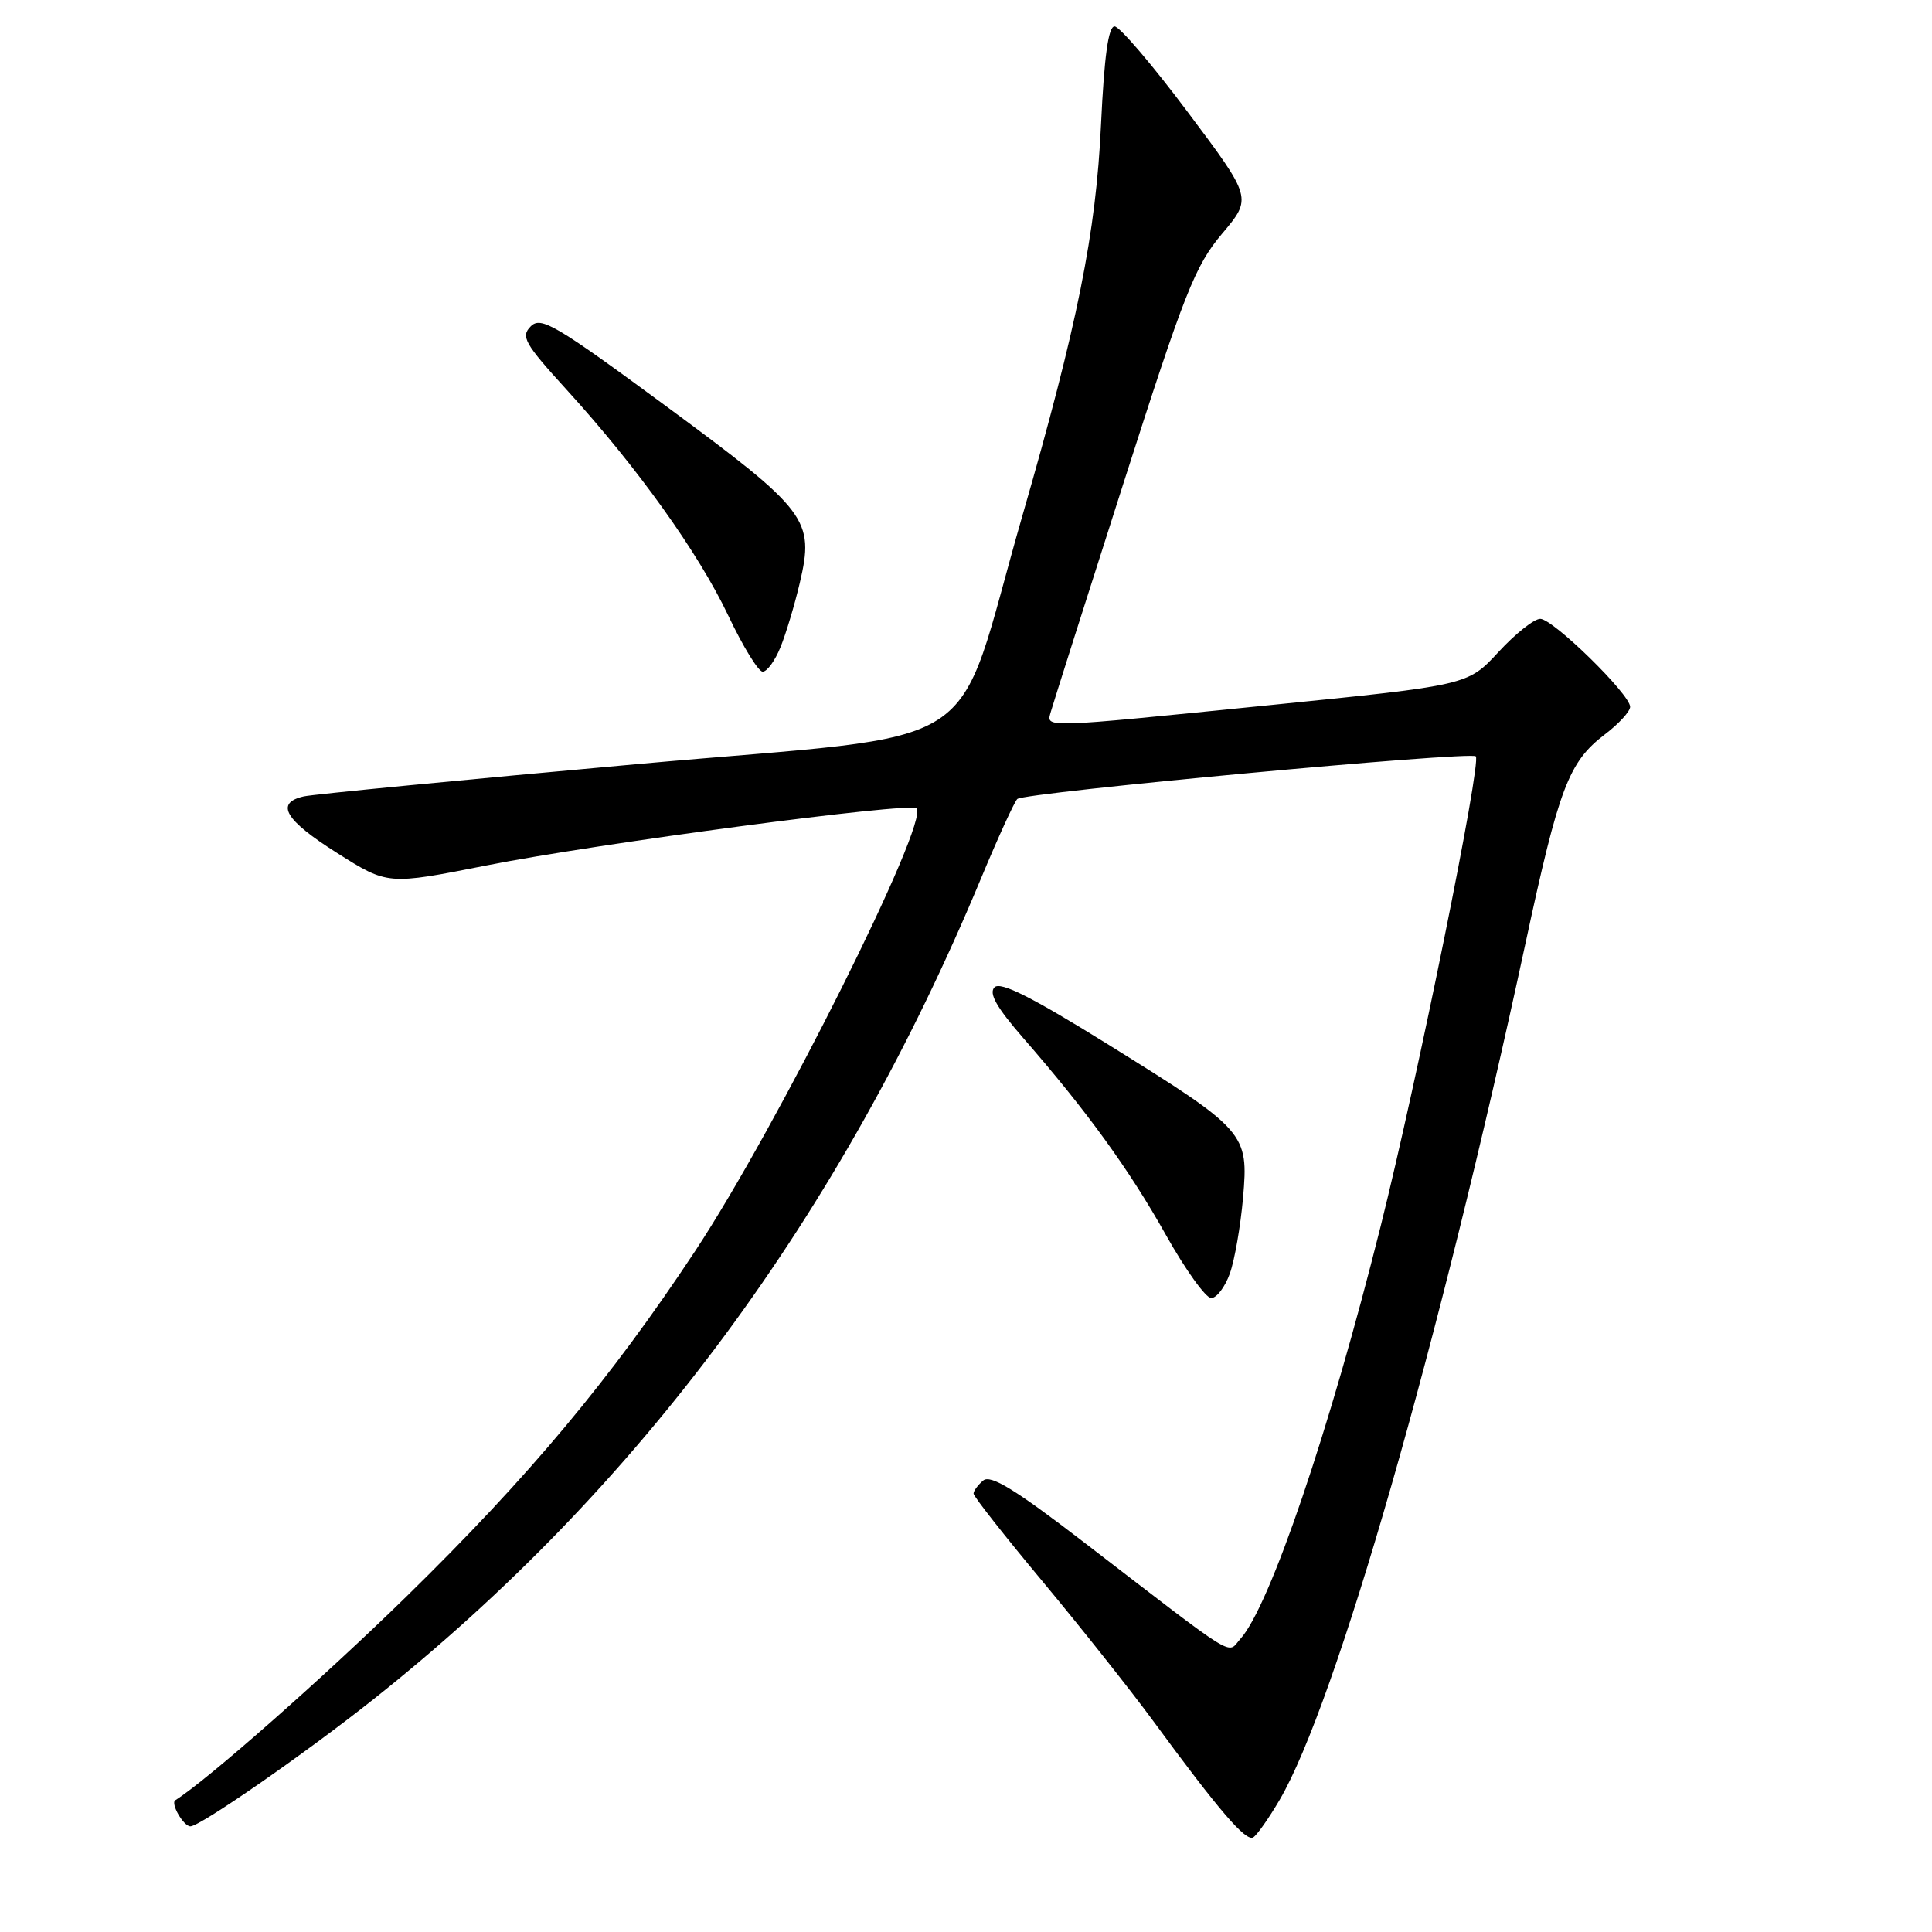 <?xml version="1.0" encoding="UTF-8" standalone="no"?>
<!DOCTYPE svg PUBLIC "-//W3C//DTD SVG 1.1//EN" "http://www.w3.org/Graphics/SVG/1.1/DTD/svg11.dtd" >
<svg xmlns="http://www.w3.org/2000/svg" xmlns:xlink="http://www.w3.org/1999/xlink" version="1.1" viewBox="0 0 256 256">
 <g >
 <path fill="currentColor"
d=" M 169.56 238.49 C 177.01 225.77 190.72 178.03 202.12 125.06 C 206.58 104.33 207.85 100.98 212.64 97.32 C 214.49 95.92 216.00 94.27 216.00 93.66 C 216.00 92.00 205.78 82.00 204.09 82.00 C 203.27 82.00 200.78 83.98 198.55 86.40 C 194.50 90.79 194.50 90.79 168.50 93.41 C 137.49 96.53 138.63 96.50 139.26 94.25 C 139.53 93.29 143.84 79.72 148.84 64.11 C 156.98 38.68 158.35 35.22 161.93 30.97 C 165.92 26.24 165.92 26.24 157.40 14.87 C 152.72 8.62 148.35 3.50 147.69 3.50 C 146.86 3.50 146.32 7.45 145.89 16.50 C 145.23 30.84 142.77 43.08 135.49 68.27 C 126.09 100.82 132.07 96.95 84.41 101.25 C 61.36 103.33 41.49 105.25 40.25 105.53 C 36.41 106.40 37.74 108.66 44.69 113.04 C 51.38 117.27 51.38 117.27 64.44 114.68 C 79.16 111.76 120.59 106.26 121.44 107.11 C 123.20 108.87 102.96 149.35 92.11 165.77 C 80.87 182.77 70.13 195.62 53.86 211.54 C 42.86 222.30 27.47 235.87 23.23 238.54 C 22.56 238.96 24.32 242.00 25.23 242.00 C 26.52 242.00 40.45 232.34 49.50 225.15 C 84.59 197.31 111.41 161.07 130.00 116.37 C 132.26 110.94 134.42 106.22 134.80 105.87 C 135.75 105.01 194.85 99.51 195.55 100.22 C 196.33 101.00 187.83 142.96 182.94 162.50 C 176.17 189.57 168.25 212.86 164.36 217.16 C 162.53 219.18 164.46 220.37 143.55 204.30 C 134.51 197.35 131.26 195.37 130.29 196.17 C 129.58 196.76 129.00 197.55 129.00 197.91 C 129.00 198.28 133.11 203.51 138.14 209.54 C 143.16 215.57 149.75 223.88 152.78 228.00 C 161.53 239.93 165.09 244.06 166.06 243.46 C 166.57 243.15 168.14 240.91 169.56 238.49 Z  M 162.96 168.75 C 163.60 166.96 164.38 162.45 164.71 158.72 C 165.45 150.12 165.15 149.78 146.74 138.34 C 136.69 132.10 132.57 130.03 131.78 130.82 C 130.99 131.61 132.04 133.47 135.59 137.55 C 143.98 147.18 149.62 154.95 154.49 163.64 C 157.07 168.24 159.77 172.00 160.49 172.00 C 161.21 172.00 162.32 170.54 162.96 168.75 Z  M 103.42 85.75 C 104.15 83.96 105.30 80.12 105.98 77.22 C 107.94 68.85 107.04 67.67 88.30 53.85 C 73.60 43.02 71.68 41.89 70.33 43.24 C 68.98 44.59 69.48 45.49 75.07 51.63 C 84.45 61.92 92.55 73.25 96.50 81.57 C 98.44 85.66 100.49 89.00 101.06 89.00 C 101.64 89.00 102.70 87.54 103.42 85.75 Z "/>
</g>
</svg>